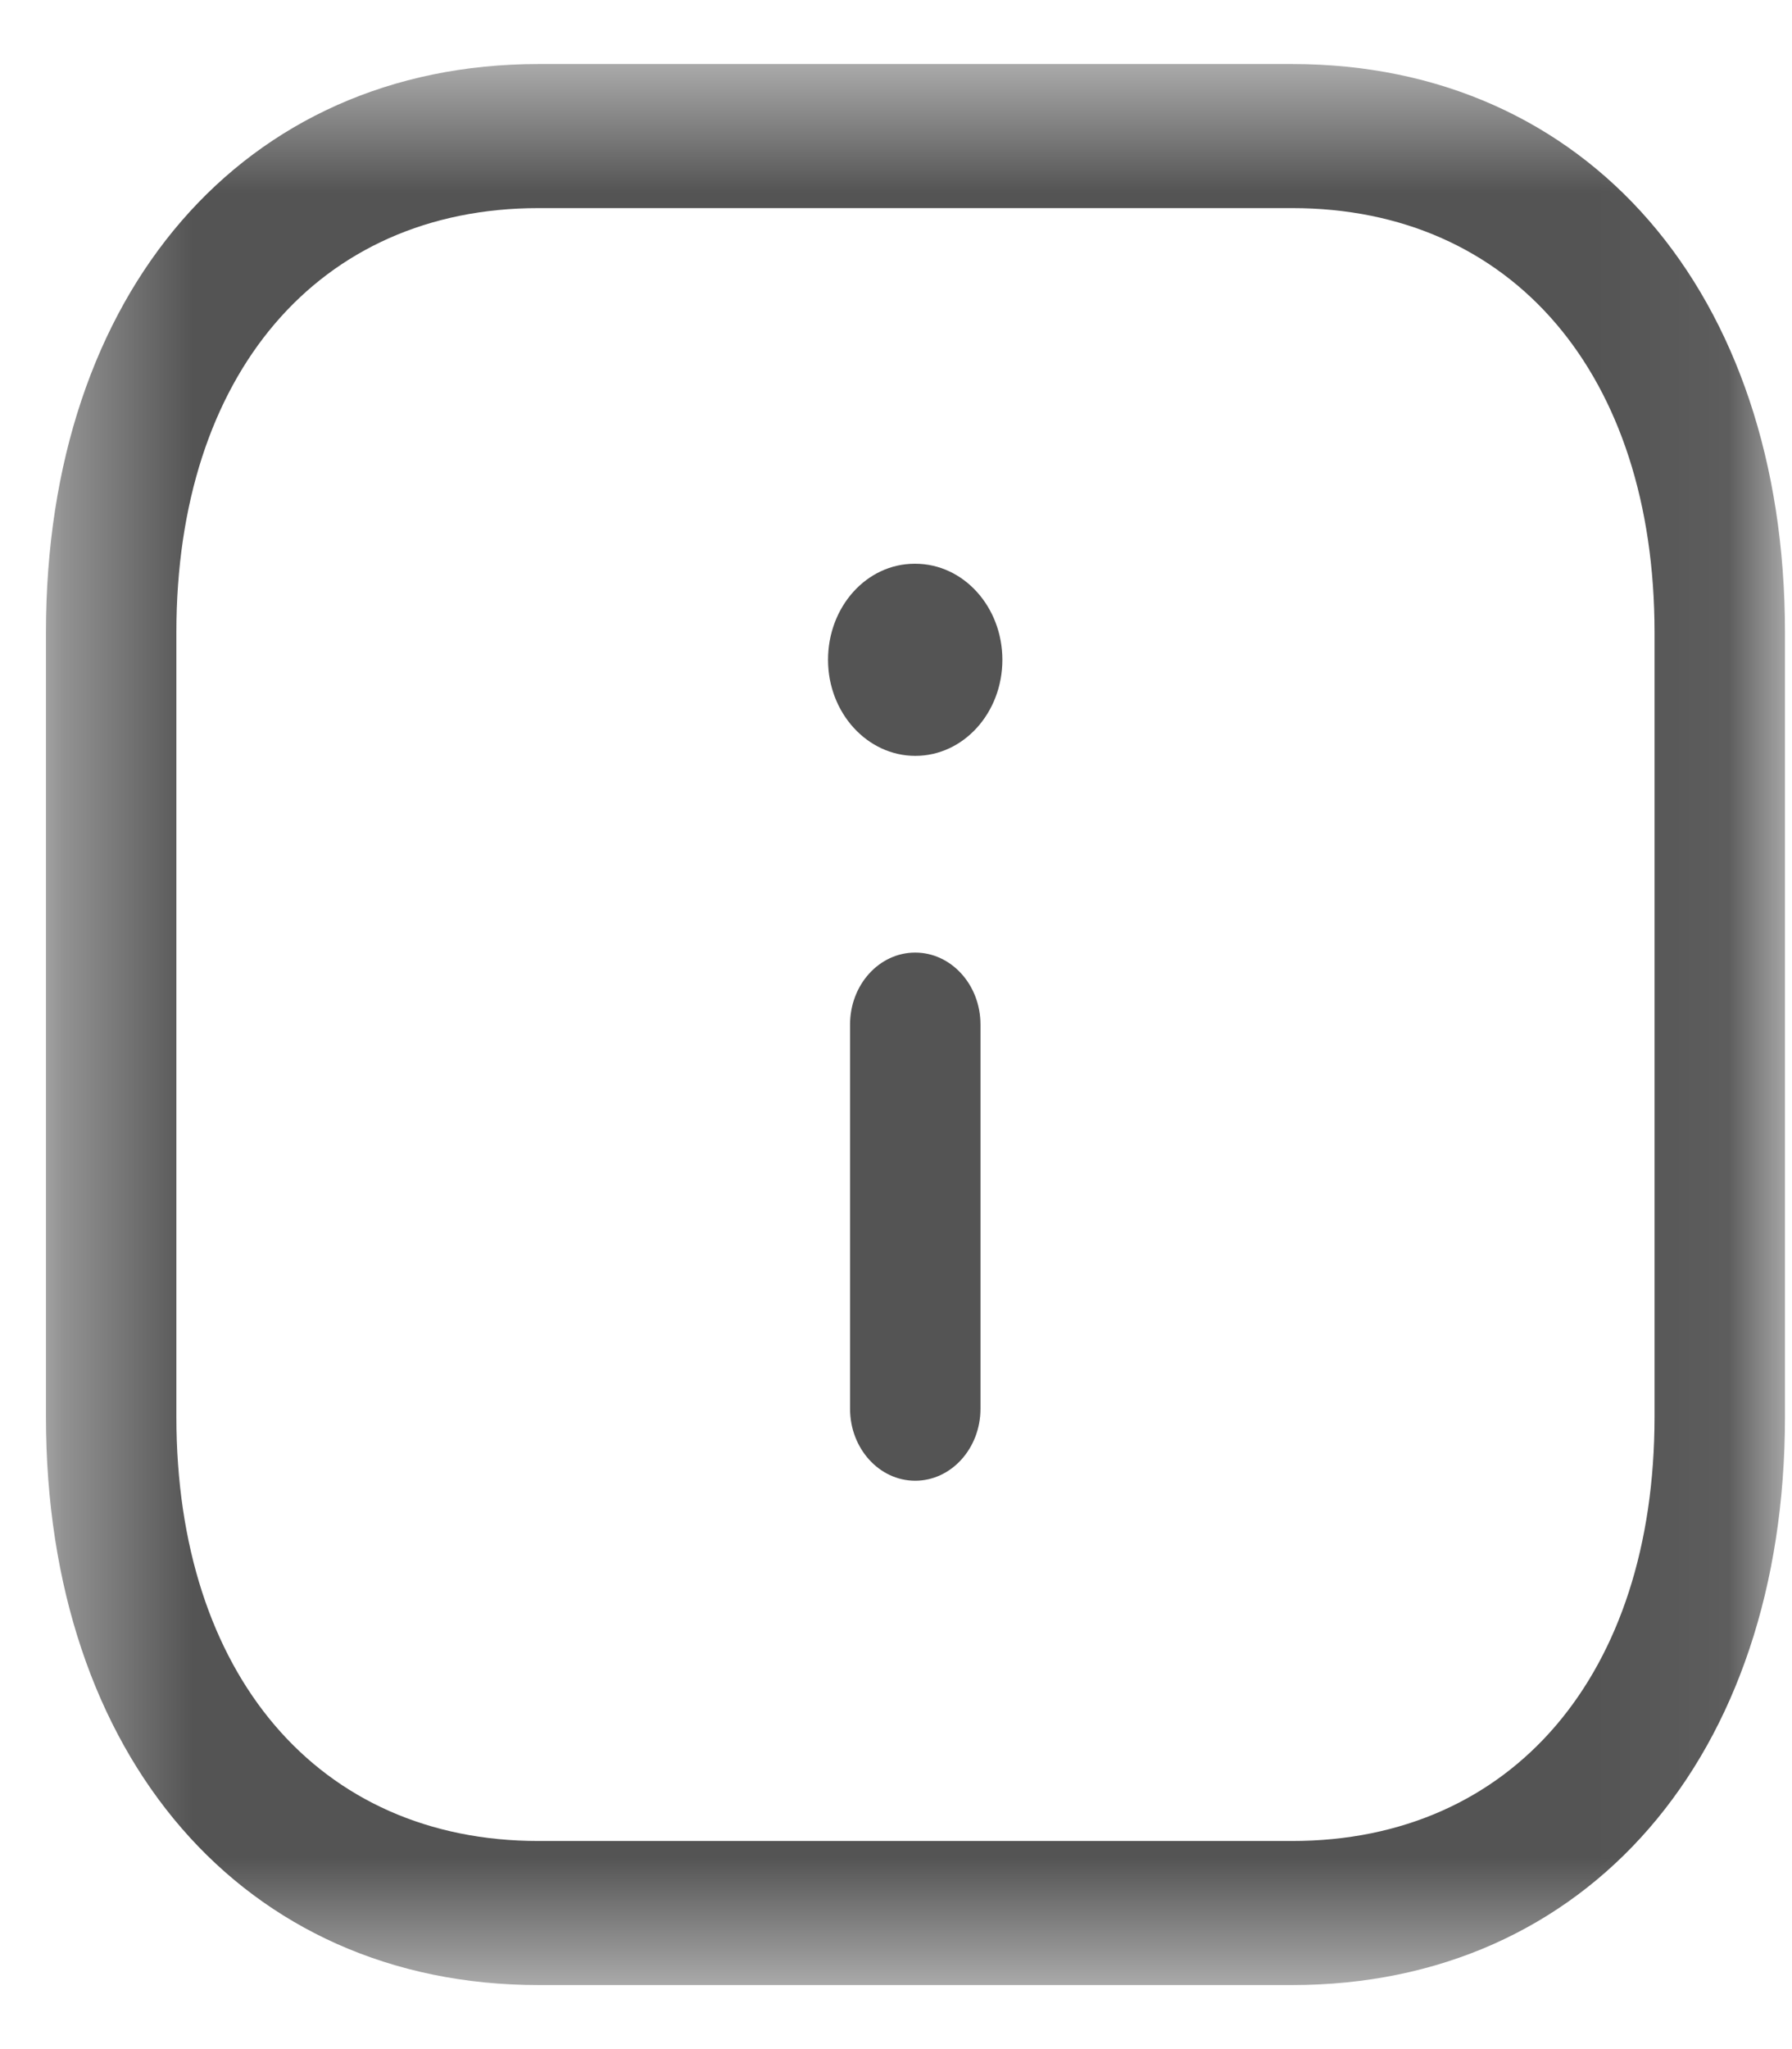 <svg width="14" height="16" viewBox="0 0 14 16" fill="none" xmlns="http://www.w3.org/2000/svg">
<mask id="mask0_41937_31974" style="mask-type:alpha" maskUnits="userSpaceOnUse" x="0" y="0" width="14" height="16">
<path fill-rule="evenodd" clip-rule="evenodd" d="M0.359 0.5H13.945V15.5H0.359V0.5Z" fill="white"/>
</mask>
<g mask="url(#mask0_41937_31974)">
<path fill-rule="evenodd" clip-rule="evenodd" d="M4.207 1.625C2.489 1.625 1.378 2.925 1.378 4.937V11.063C1.378 13.075 2.489 14.375 4.207 14.375H10.095C11.815 14.375 12.926 13.075 12.926 11.063V4.937C12.926 2.925 11.815 1.625 10.096 1.625H4.207ZM10.095 15.5H4.207C1.905 15.5 0.359 13.716 0.359 11.063V4.937C0.359 2.284 1.905 0.5 4.207 0.5H10.096C12.398 0.5 13.945 2.284 13.945 4.937V11.063C13.945 13.716 12.398 15.5 10.095 15.5Z" fill="#545454"/>
</g>
<path fill-rule="evenodd" clip-rule="evenodd" d="M7.15 11.562C6.869 11.562 6.641 11.31 6.641 11V8C6.641 7.689 6.869 7.438 7.15 7.438C7.431 7.438 7.66 7.689 7.66 8V11C7.66 11.31 7.431 11.562 7.15 11.562Z" fill="#545454"/>
<path fill-rule="evenodd" clip-rule="evenodd" d="M7.151 5.902C6.776 5.902 6.469 5.567 6.469 5.152C6.469 4.738 6.77 4.402 7.145 4.402H7.151C7.527 4.402 7.831 4.738 7.831 5.152C7.831 5.567 7.527 5.902 7.151 5.902Z" fill="#545454"/>
</svg>
